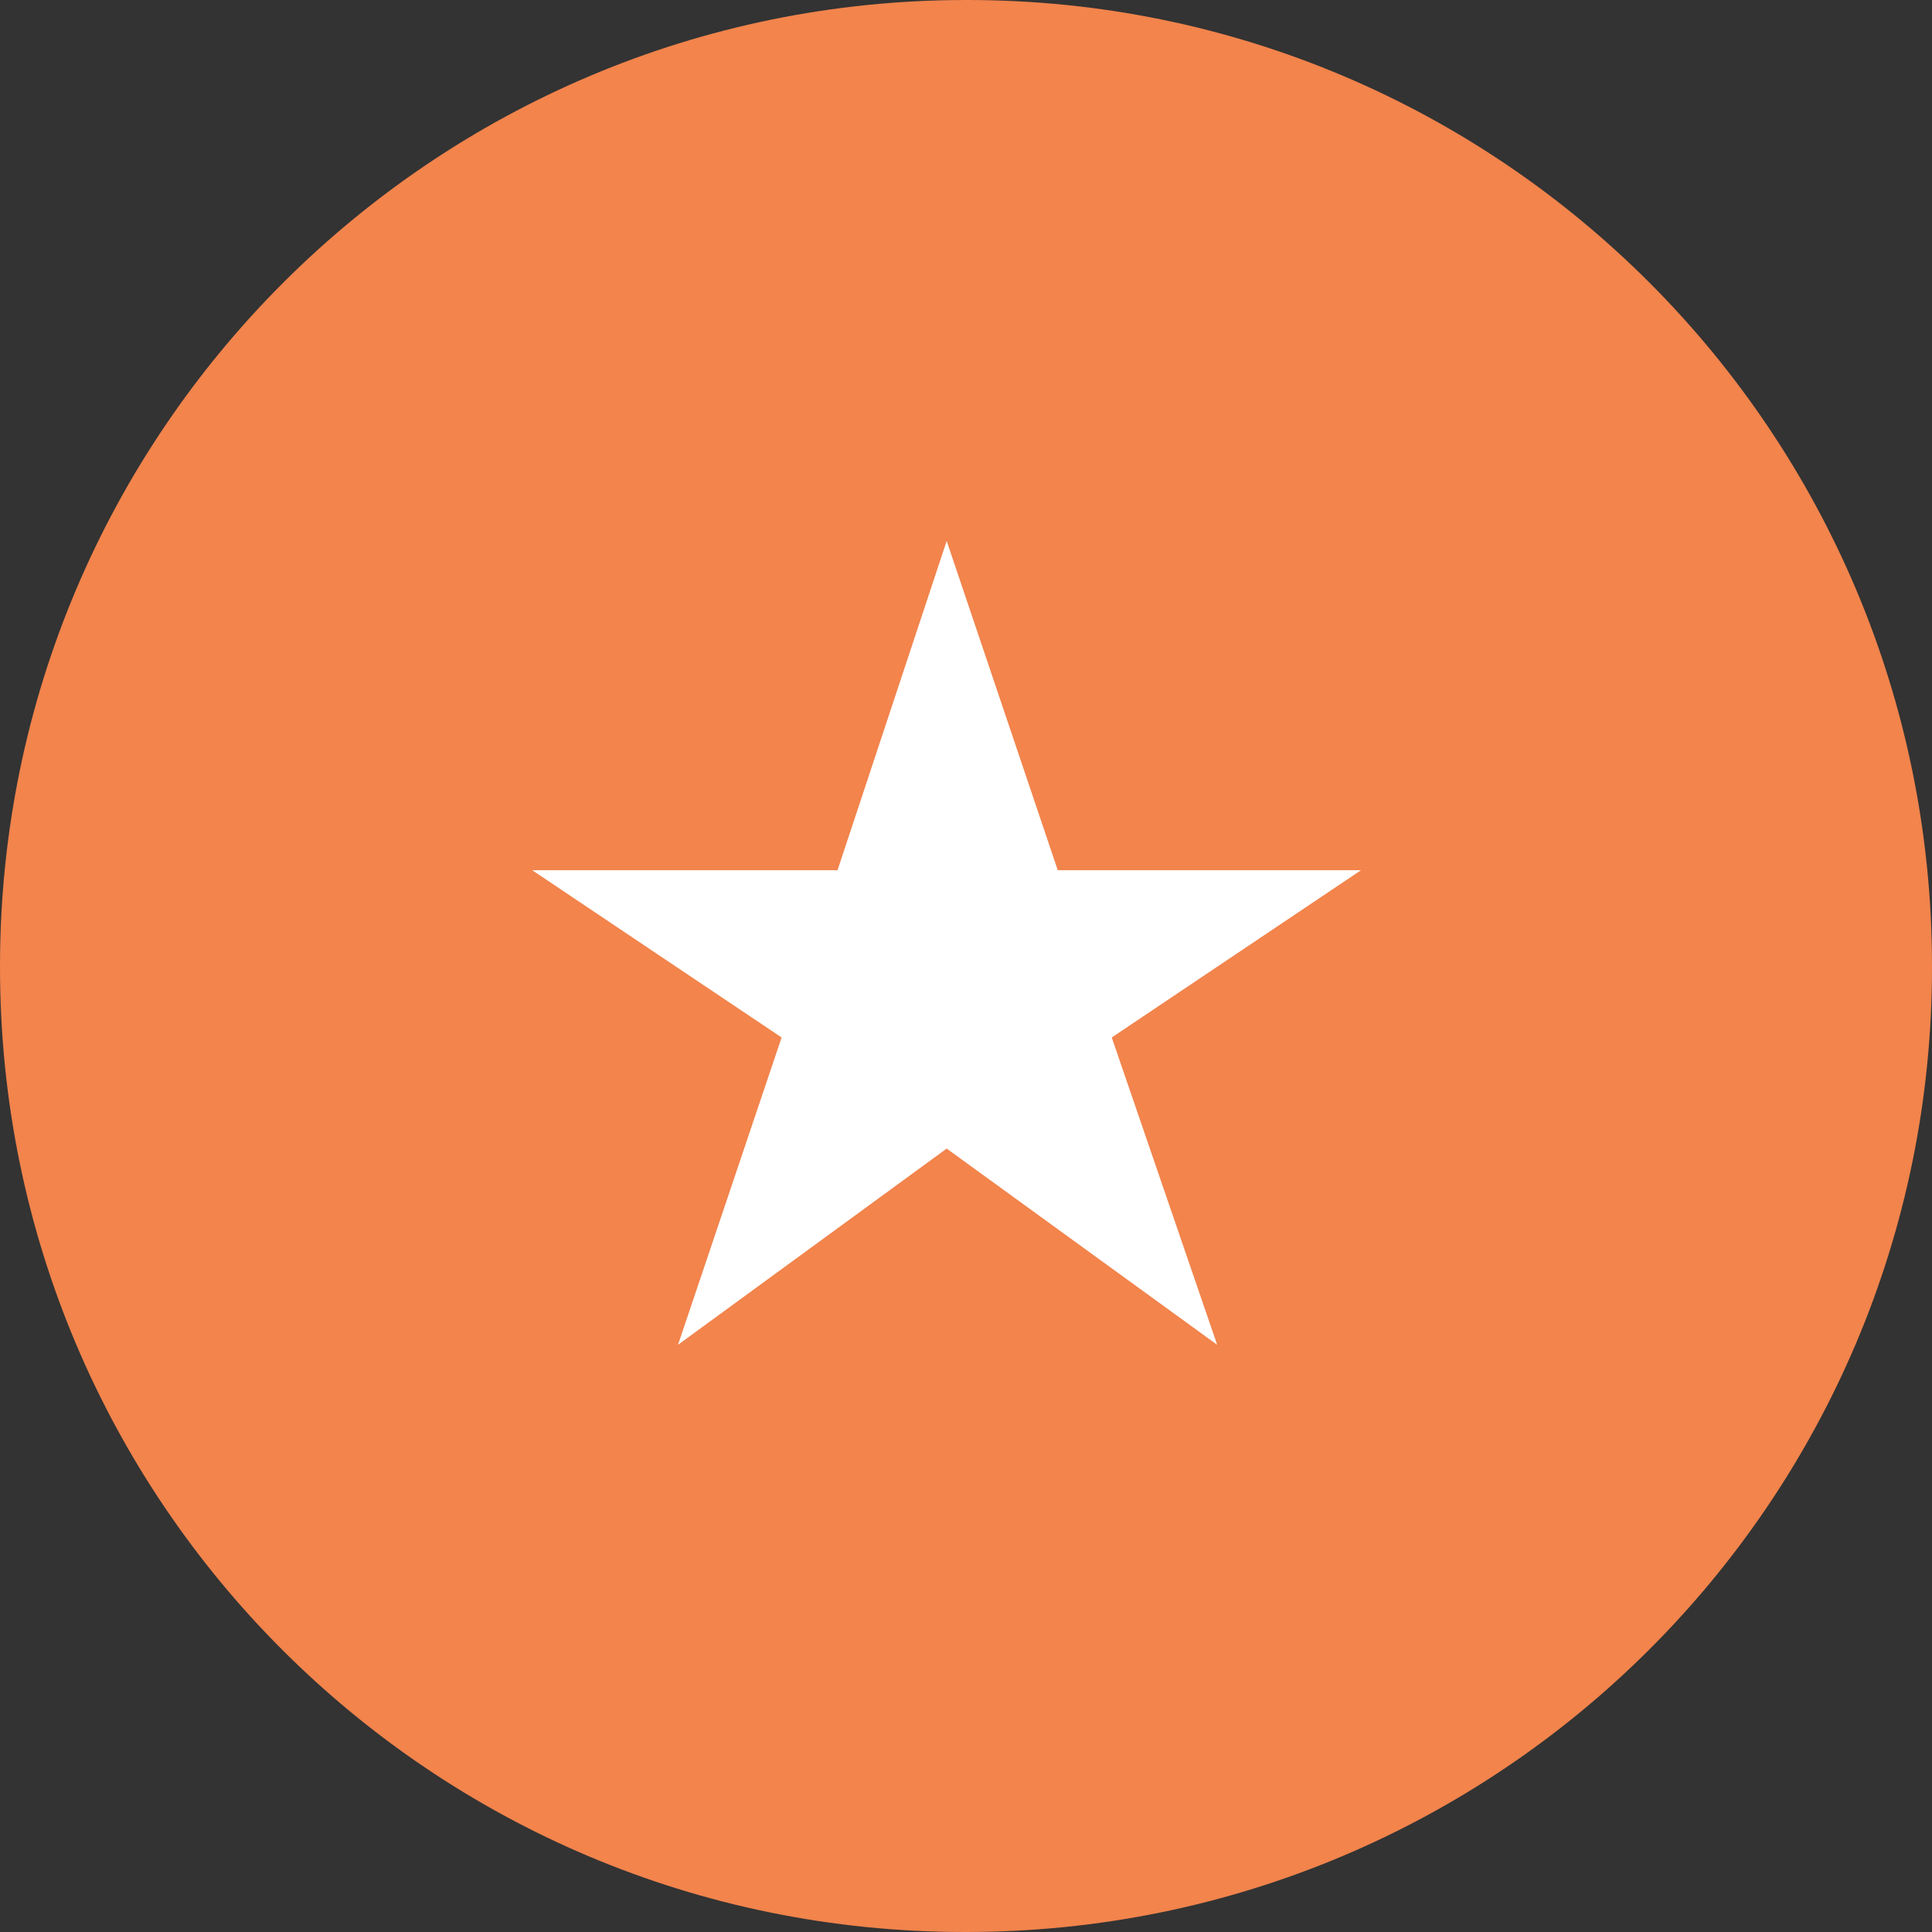 <svg width="16" height="16" viewBox="0 0 16 16" fill="none" xmlns="http://www.w3.org/2000/svg">
<rect x="0" y="0" width="16" height="16" fill="#333333" stroke="none"/>
<g clip-path="url(#clip0_884_5658)">
<path d="M8 0C3.582 0 0 3.582 0 8V8.012C0 12.43 3.57 16 7.988 16H8C12.418 16 16 12.43 16 8.012V8C16 3.582 12.43 0 8.012 0H8Z" fill="#F2844C"/>
<path d="M5.615 11.137L6.473 8.592L4.408 7.207H6.936L7.84 4.48L8.76 7.207H11.271L9.207 8.592L10.08 11.137L7.84 9.512L5.615 11.137Z" fill="white"/>
</g>
<defs>
<clipPath id="clip0_884_5658">
<rect width="16" height="16" fill="white"/>
</clipPath>
</defs>
</svg>
